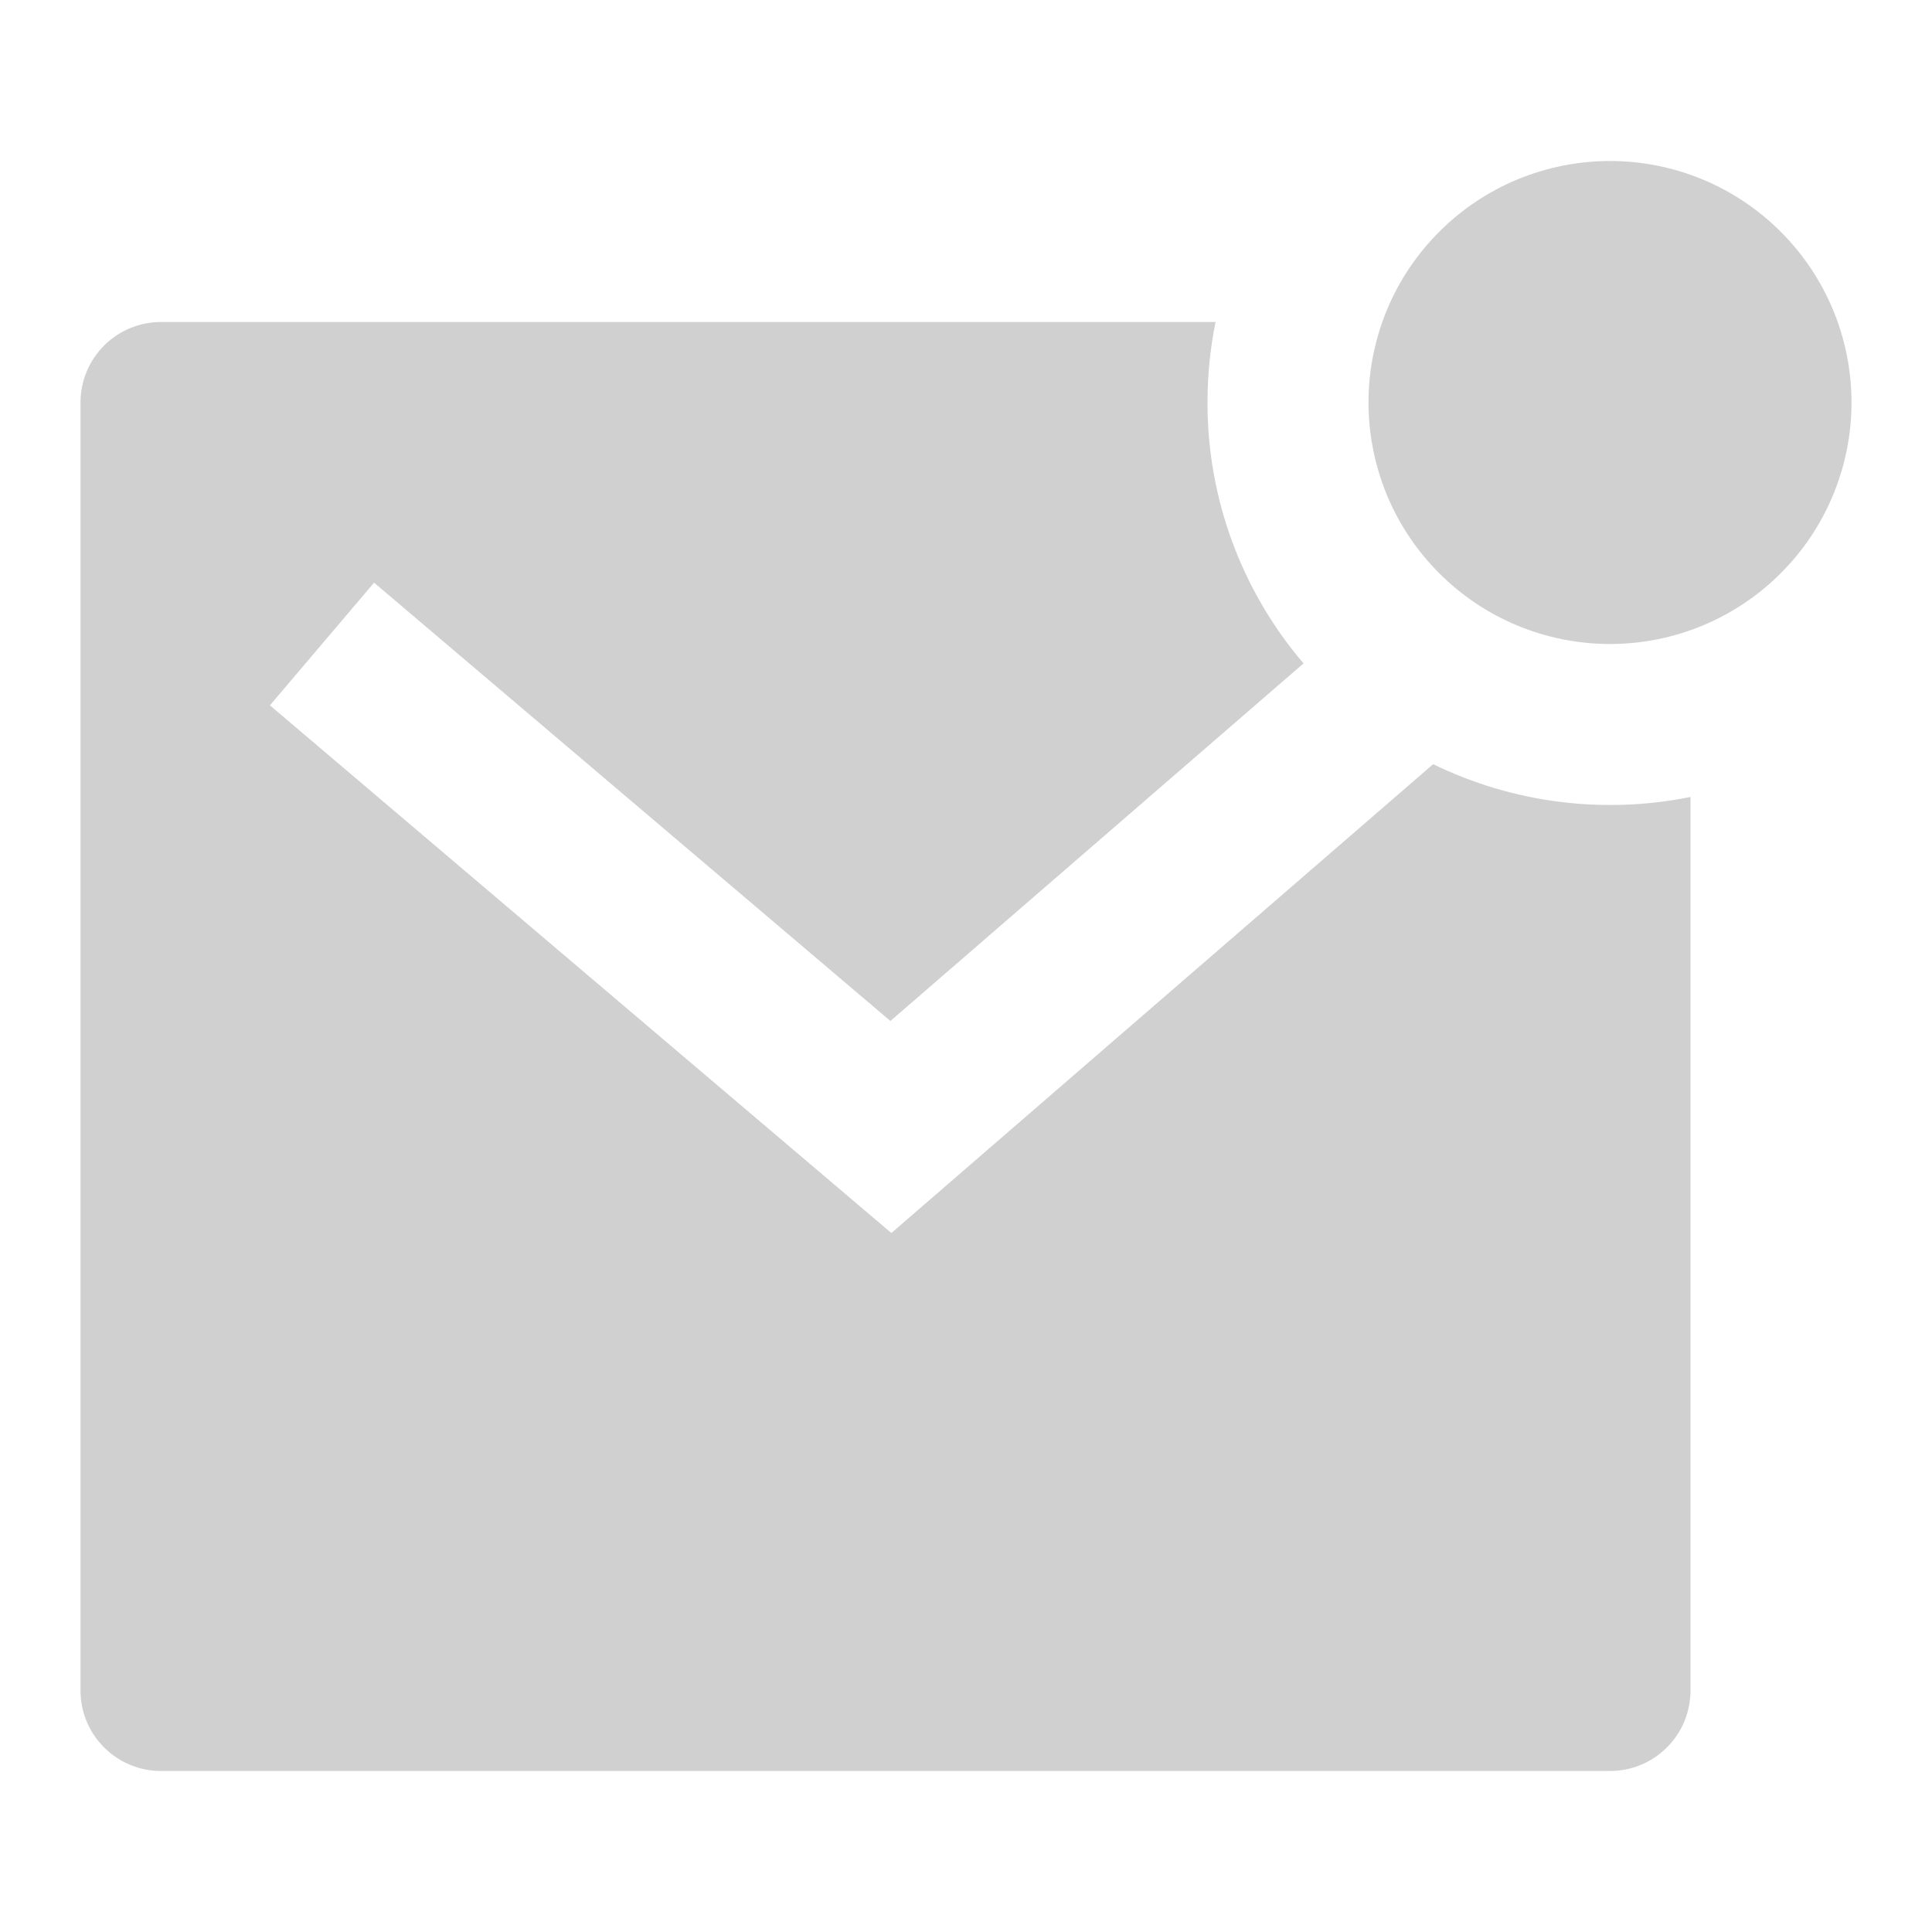 <svg width="24" height="24" viewBox="0 0 24 24" fill="none" xmlns="http://www.w3.org/2000/svg">
<path d="M17.803 9.493C18.795 9.976 19.919 10.119 21 9.9V21C21 21.265 20.895 21.52 20.707 21.707C20.52 21.895 20.265 22 20 22H2C1.735 22 1.48 21.895 1.293 21.707C1.105 21.52 1 21.265 1 21V5C1 4.735 1.105 4.48 1.293 4.293C1.48 4.105 1.735 4 2 4H15.1C15.034 4.323 15 4.658 15 5C14.998 6.188 15.421 7.338 16.193 8.241L11.061 12.683L4.647 7.238L3.353 8.762L11.073 15.317L17.803 9.493ZM20 8C19.606 8 19.216 7.922 18.852 7.772C18.488 7.621 18.157 7.4 17.879 7.121C17.6 6.843 17.379 6.512 17.228 6.148C17.078 5.784 17 5.394 17 5C17 4.606 17.078 4.216 17.228 3.852C17.379 3.488 17.6 3.157 17.879 2.879C18.157 2.6 18.488 2.379 18.852 2.228C19.216 2.078 19.606 2 20 2C20.796 2 21.559 2.316 22.121 2.879C22.684 3.441 23 4.204 23 5C23 5.796 22.684 6.559 22.121 7.121C21.559 7.684 20.796 8 20 8Z" fill="#D0D0D0"/>
</svg>
